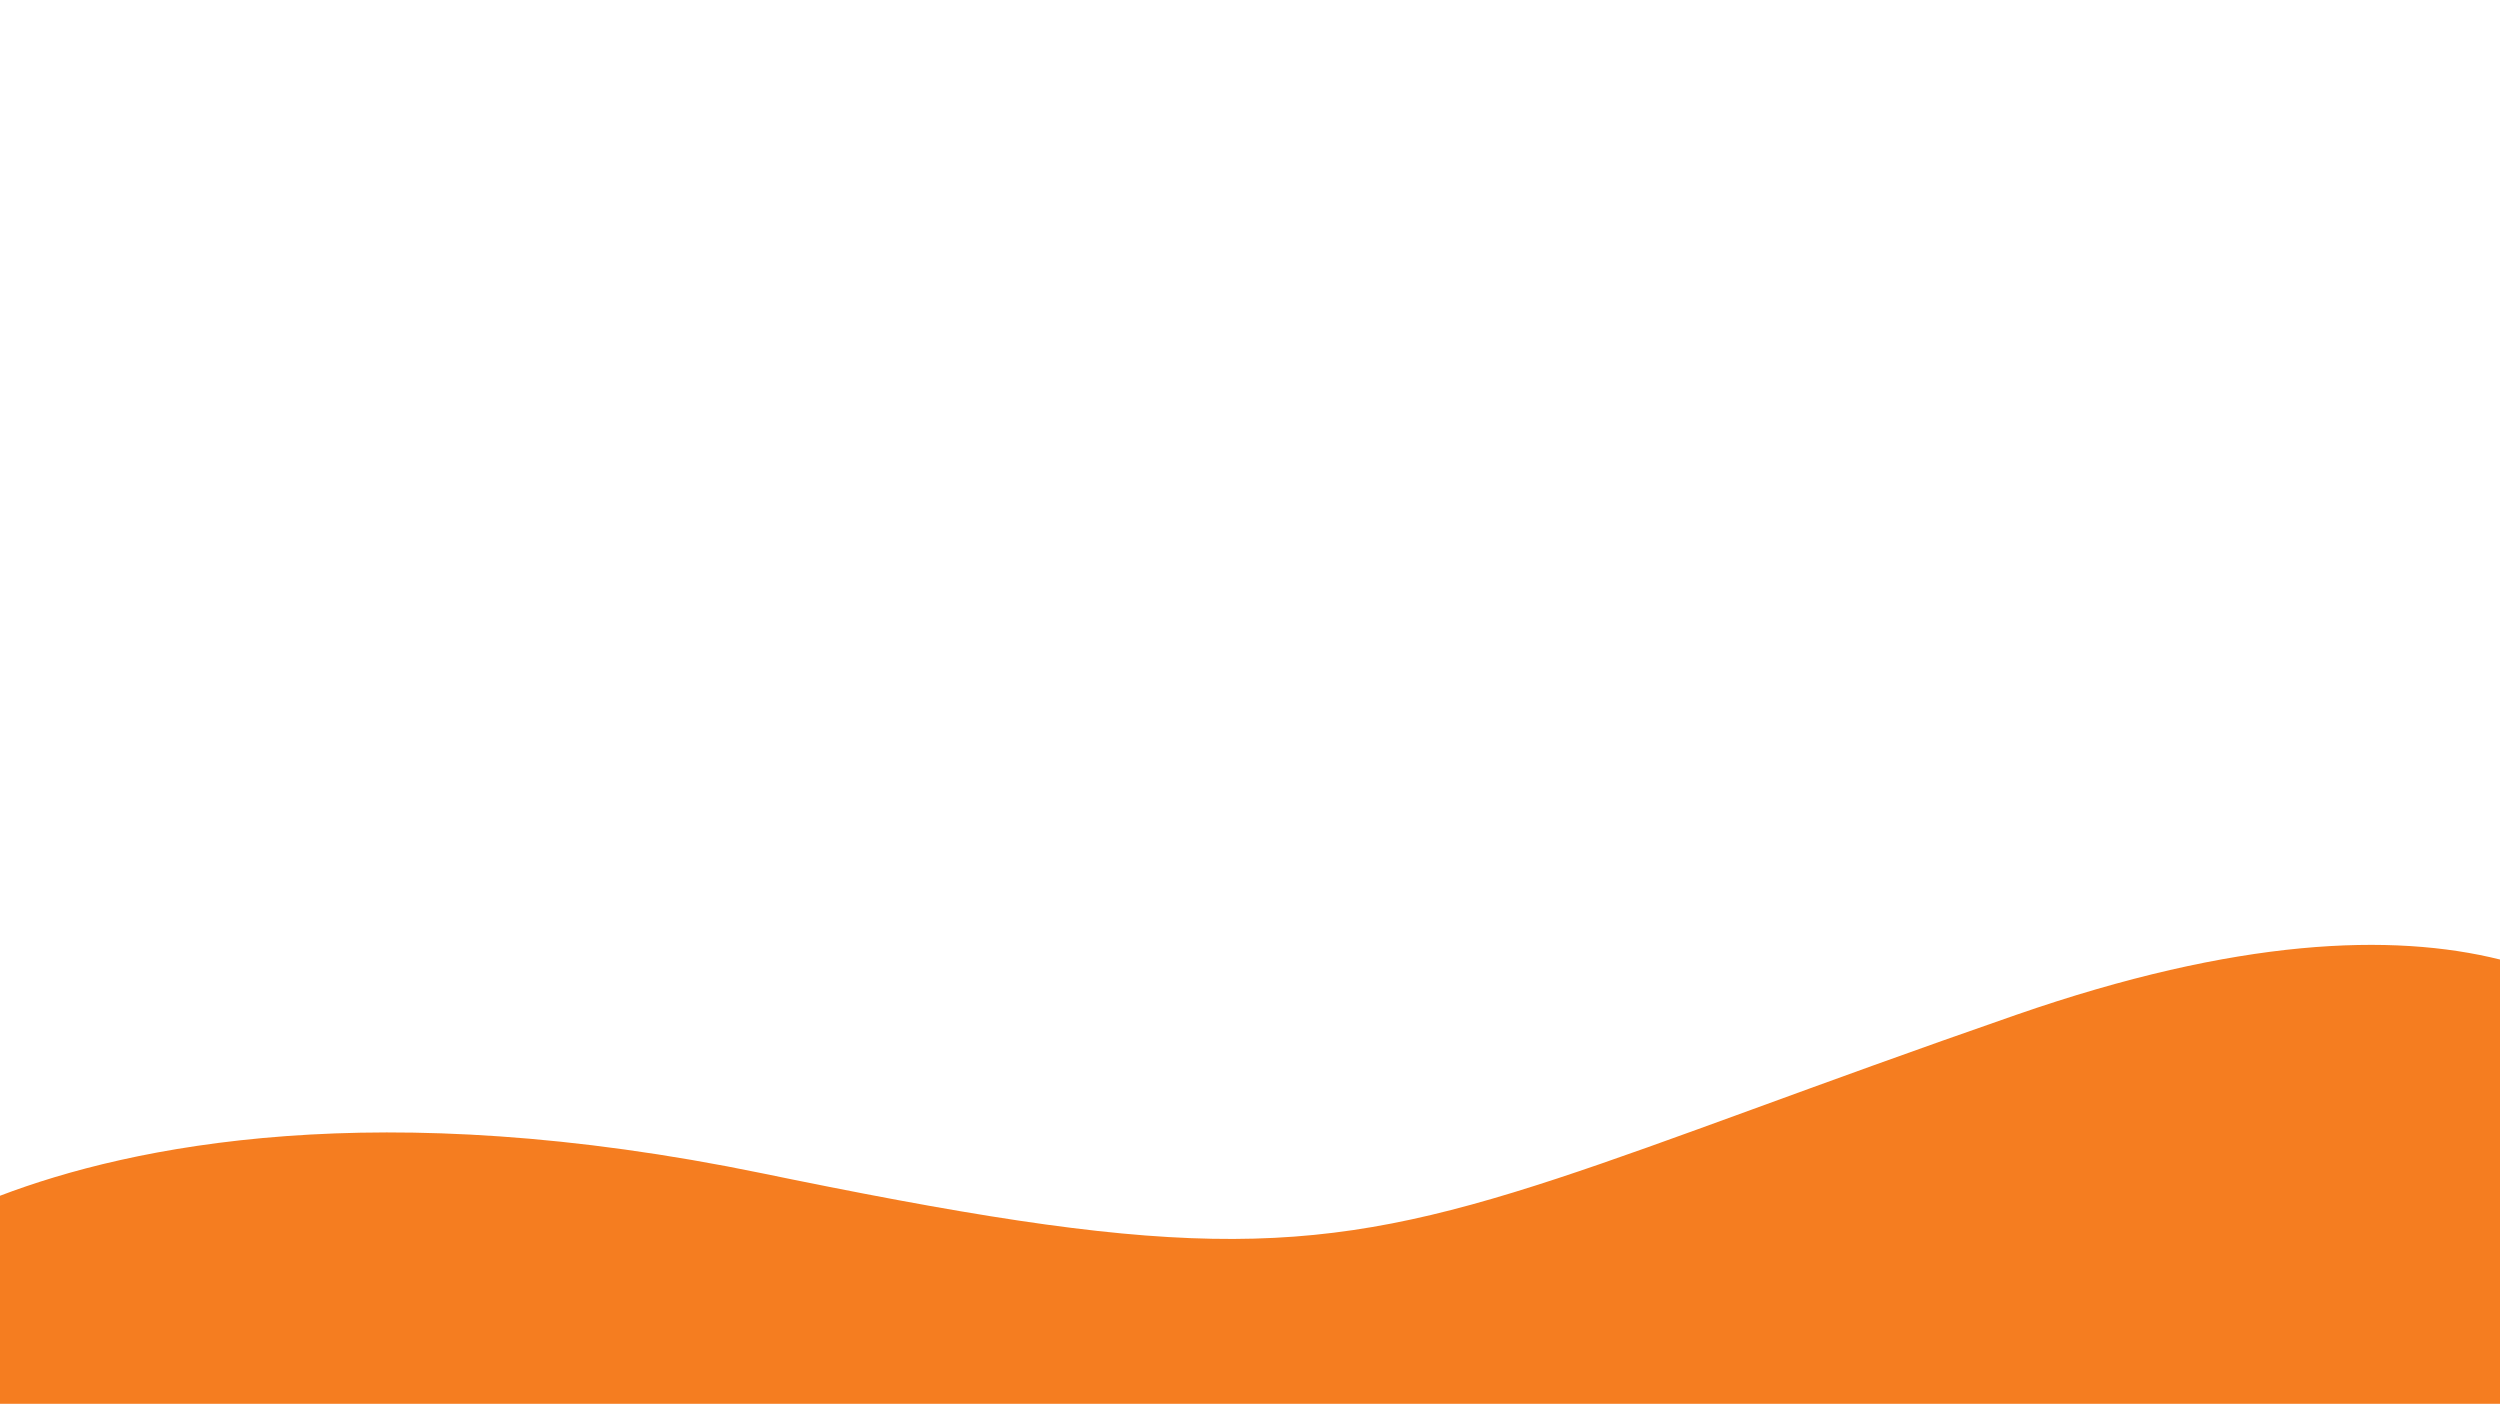 <svg id="Layer_2" data-name="Layer 2" xmlns="http://www.w3.org/2000/svg" viewBox="0 0 1355.52 761.16"><defs><style>.cls-1{fill:#f57d20;}.cls-2{fill:none;}</style></defs><title>bg-orange</title><path class="cls-1" d="M1355.52,520.26v240.9H0V648.35c71-27.06,204.83-55.14,413.35-12.16l16.75,3.43C644.92,683.17,713.69,682,844.3,639c61.76-20.32,137.35-50,248.76-88.7C1213.33,508.54,1297.2,505.77,1355.52,520.26Z" transform="translate(0)"/><path class="cls-2" d="M1355.52,542.37V761.16H0V653.48c64.51-24.39,199.45-55.43,419.28-15.8l10.82,1.94c216.45,38.61,282.95,37.53,414.2-.59,59.69-17.34,132.77-42.35,239.44-74.76C1212.2,525.23,1298.19,526,1355.52,542.37Z" transform="translate(0)"/><rect class="cls-2" width="1355.52" height="761.16"/></svg>